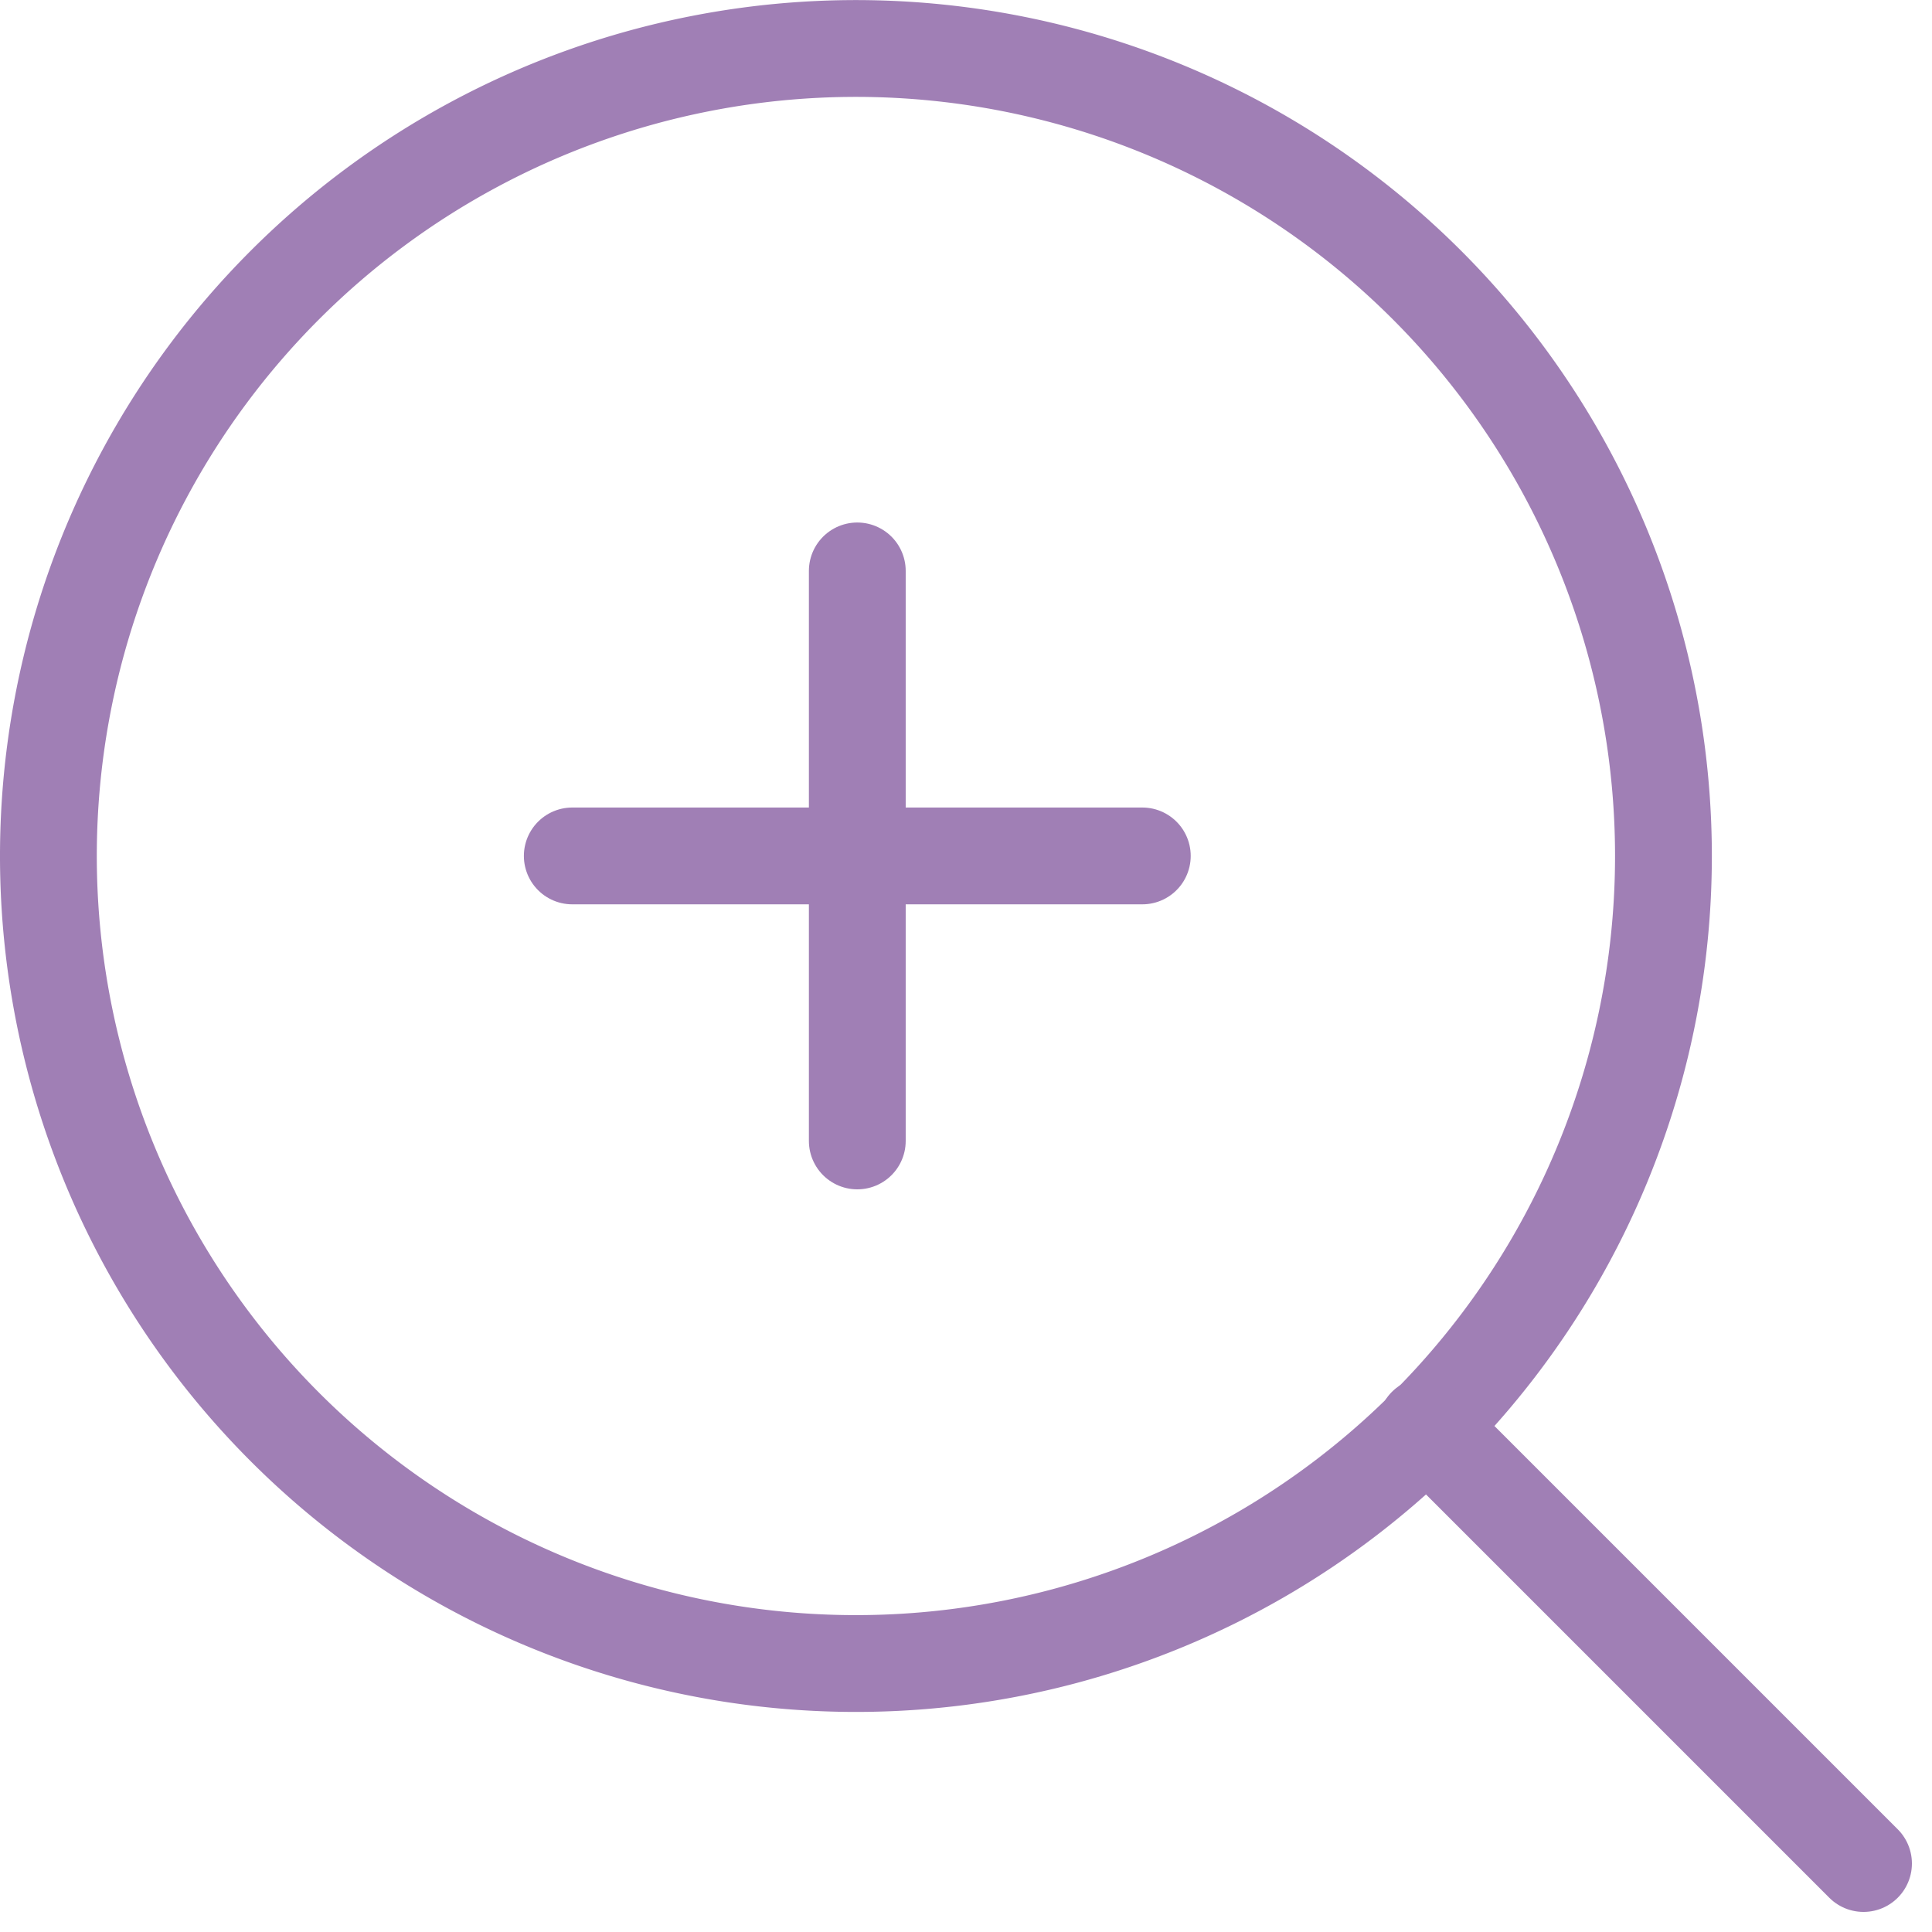 <svg xmlns="http://www.w3.org/2000/svg" width="23.949" height="23.949" viewBox="0 0 23.949 23.949">
  <g id="Group_6670" data-name="Group 6670" transform="translate(11996.6 -14967.4)">
    <g id="Group_6669" data-name="Group 6669" transform="translate(-11996 14968)">
      <path id="Path_7406" data-name="Path 7406" d="M22.01,32.021h0a10.01,10.01,0,1,1,10.01-10.01A10.01,10.01,0,0,1,22.01,32.021Z" transform="translate(-12 -12)" fill="none" stroke="#a07fb5" stroke-linecap="round" stroke-width="1.2"/>
      <line id="Line_30" data-name="Line 30" x2="5.422" y2="5.422" transform="translate(17.078 17.078)" fill="none" stroke="#a07fb5" stroke-linecap="round" stroke-width="1.2"/>
    </g>
    <g id="Group_6668" data-name="Group 6668" transform="translate(-11989.506 14974.477)">
      <line id="Line_32" data-name="Line 32" x2="7.066" transform="translate(0 3.533)" fill="none" stroke="#a07fb5" stroke-linecap="round" stroke-width="1.2"/>
      <line id="Line_34" data-name="Line 34" y1="7.066" transform="translate(3.533 0)" fill="none" stroke="#a07fb5" stroke-linecap="round" stroke-width="1.2"/>
    </g>
  </g>
</svg>
